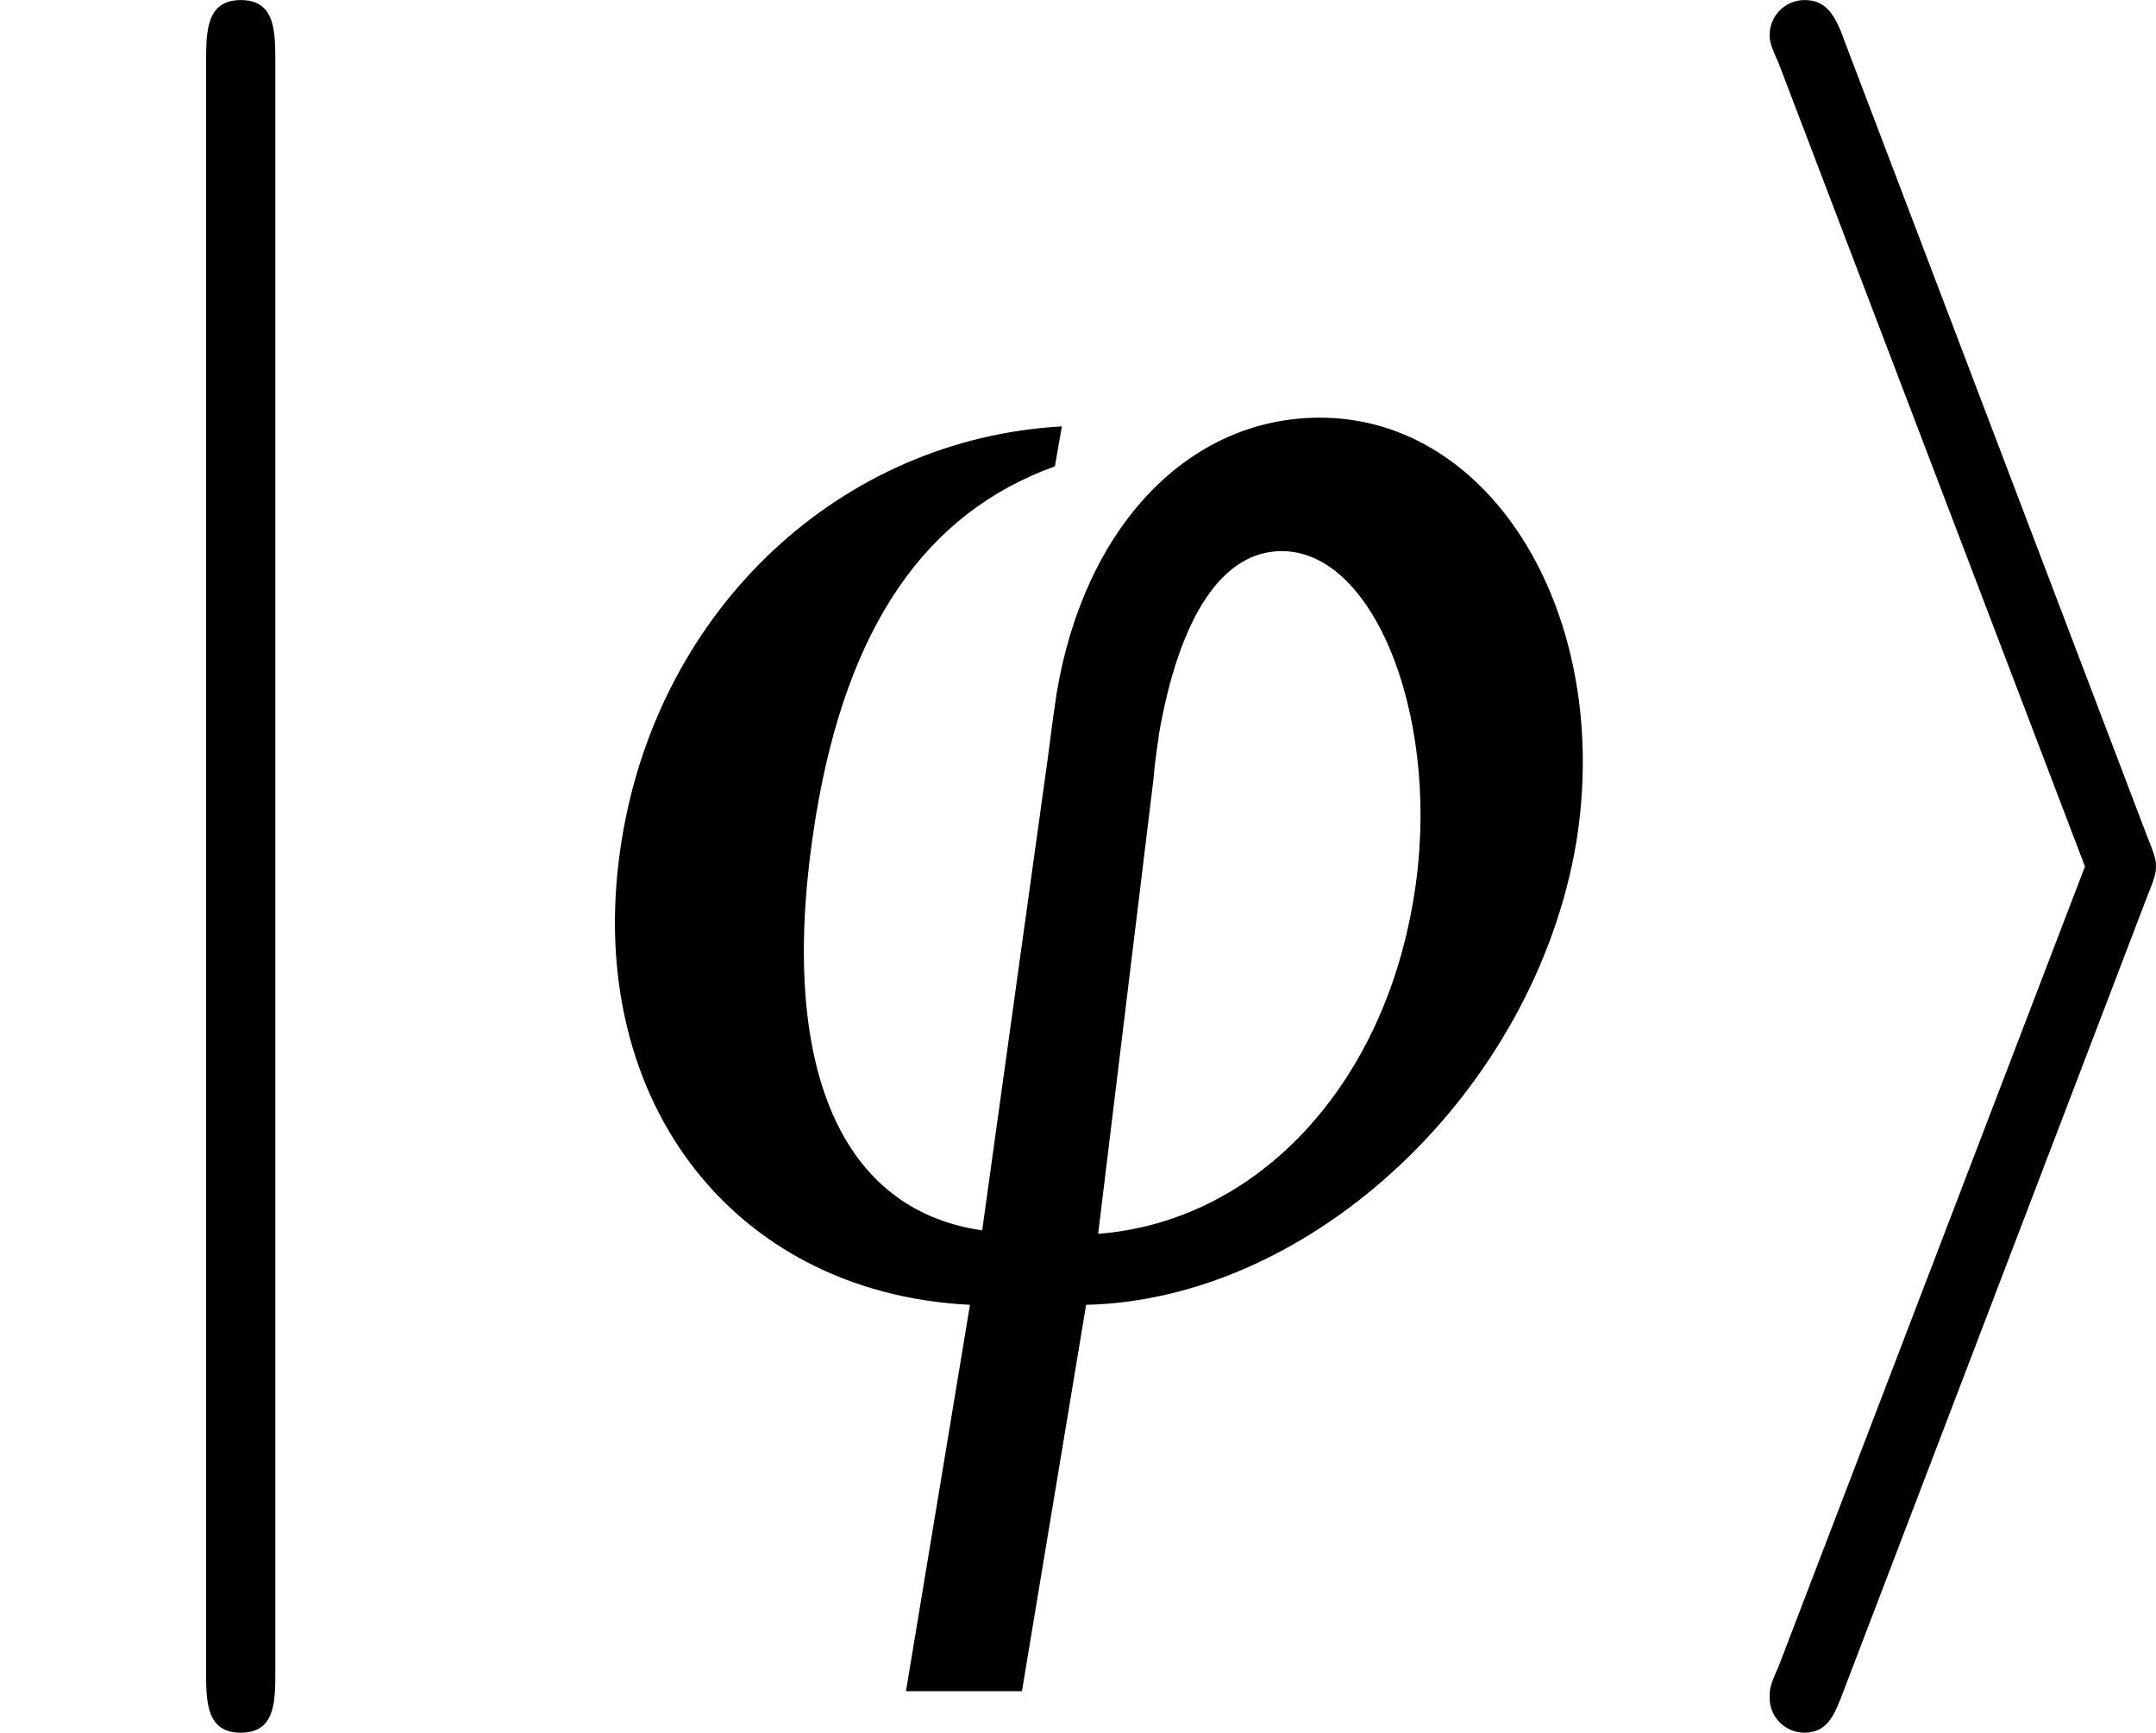 <?xml version='1.0' encoding='UTF-8'?>
<!-- This file was generated by dvisvgm 3.1.1 -->
<svg version='1.1' xmlns='http://www.w3.org/2000/svg' xmlns:xlink='http://www.w3.org/1999/xlink' width='17.294pt' height='13.896pt' viewBox='1.55 785.425 17.294 13.896'>
<defs>
<path id='g3-105' d='M2.439-2.081C2.483-2.189 2.483-2.206 2.483-2.233S2.483-2.278 2.439-2.385L.875-6.494C.822-6.646 .768-6.7 .67-6.7S.491-6.619 .491-6.521C.491-6.494 .491-6.476 .536-6.378L2.117-2.233L.536 1.894C.491 1.992 .491 2.01 .491 2.055C.491 2.153 .572 2.233 .67 2.233C.786 2.233 .822 2.144 .858 2.055L2.439-2.081Z'/>
<path id='g3-106' d='M1.42-6.378C1.42-6.539 1.42-6.7 1.242-6.7S1.063-6.539 1.063-6.378V1.912C1.063 2.072 1.063 2.233 1.242 2.233S1.42 2.072 1.42 1.912V-6.378Z'/>
<use id='g46-105' xlink:href='#g3-105' transform='scale(1.111)'/>
<use id='g46-106' xlink:href='#g3-106' transform='scale(1.111)'/>
<use id='g55-106' xlink:href='#g8-106' transform='scale(1.111)'/>
<path id='g8-106' d='M2.993-4.538C1.858-4.475 .92-3.609 .724-2.412C.509-1.099 1.277-.071 2.519-.009L2.189 1.983H2.787L3.118-.009C4.288-.036 5.431-1.117 5.646-2.394C5.833-3.555 5.217-4.583 4.324-4.583C3.645-4.583 3.109-4.02 2.966-3.162C2.966-3.162 2.948-3.046 2.921-2.832L2.582-.393C1.831-.5 1.519-1.277 1.724-2.528C1.885-3.502 2.287-4.091 2.957-4.332L2.993-4.538ZM3.466-2.725C3.475-2.841 3.493-2.93 3.493-2.948C3.6-3.564 3.823-3.895 4.127-3.895C4.618-3.895 4.958-2.993 4.806-2.099C4.645-1.126 3.993-.438 3.18-.375L3.466-2.725Z'/>
</defs>
<g id='page1' transform='matrix(1.4 0 0 1.4 0 0)'>
<use x='1.107' y='568.462' xlink:href='#g46-106'/>
<use x='3.866' y='568.502' xlink:href='#g55-106'/>
<use x='10.701' y='568.462' xlink:href='#g46-105'/>
</g>
</svg>